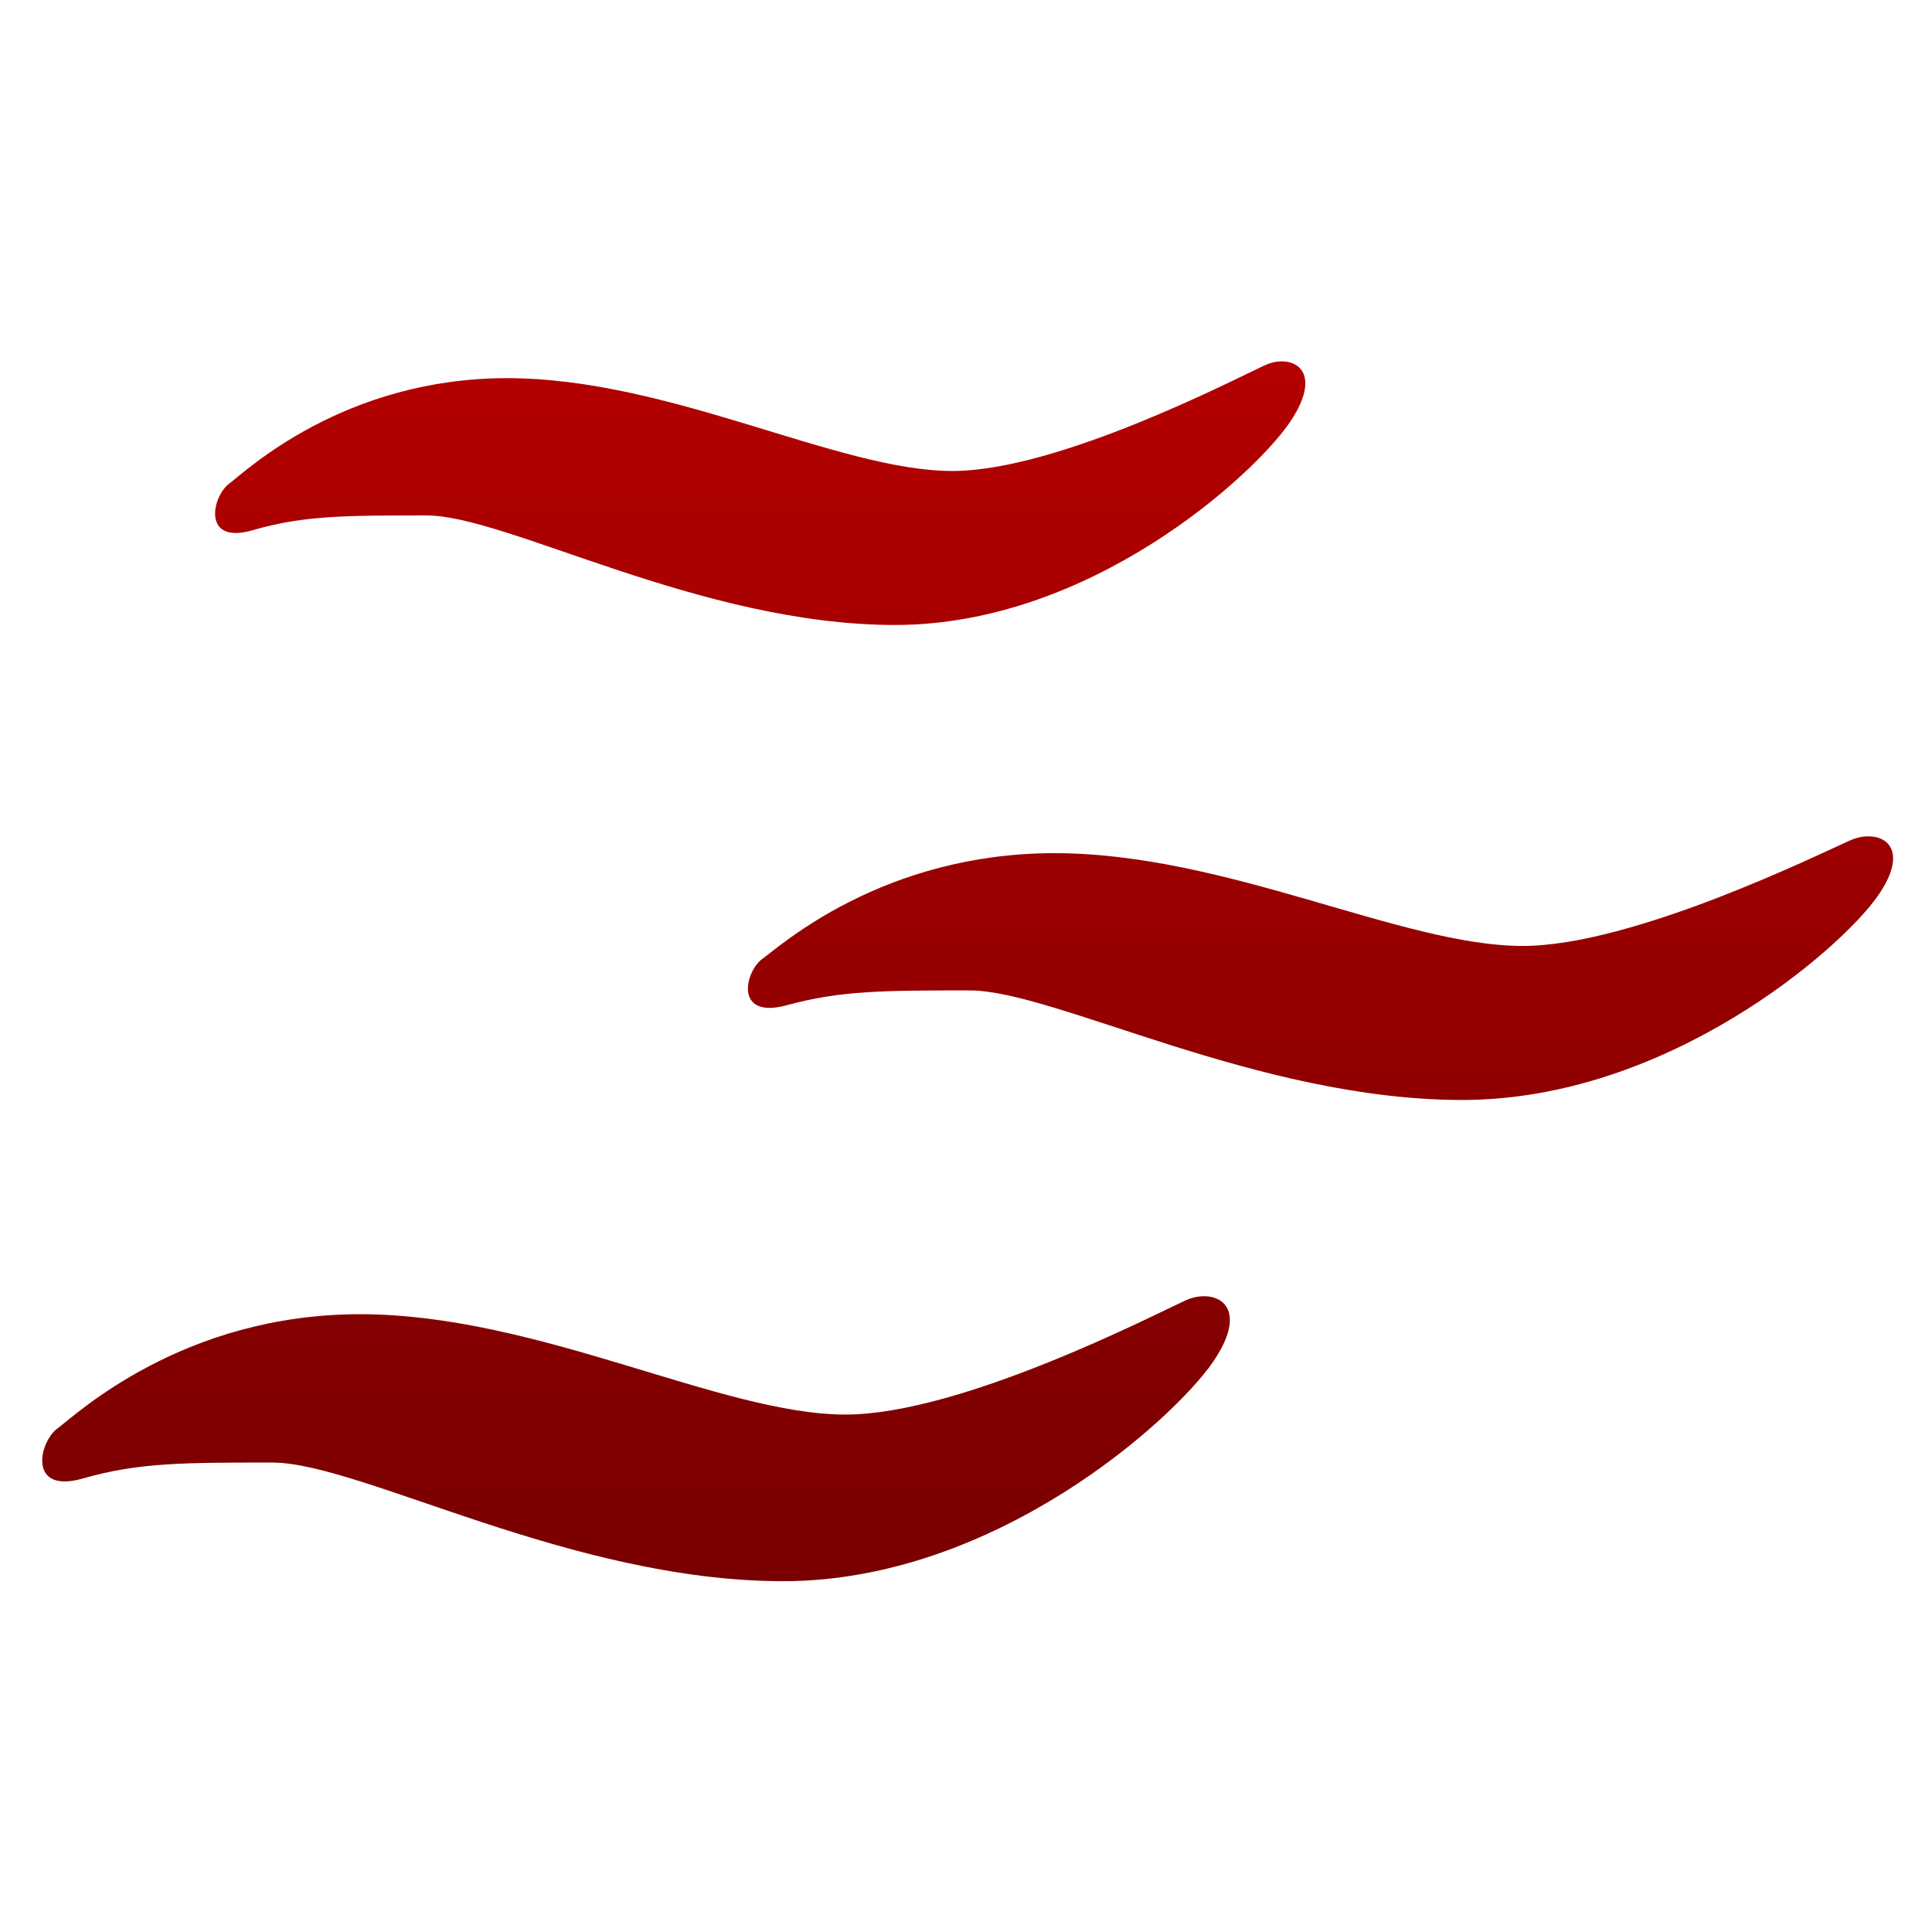 <svg xmlns="http://www.w3.org/2000/svg" xmlns:xlink="http://www.w3.org/1999/xlink" width="64" height="64" viewBox="0 0 64 64" version="1.1"><defs><linearGradient id="linear0" gradientUnits="userSpaceOnUse" x1="0" y1="0" x2="0" y2="1" gradientTransform="matrix(55.992,0,0,56,4.004,4)"><stop offset="0" style="stop-color:#bf0000;stop-opacity:1;"/><stop offset="1" style="stop-color:#6e0000;stop-opacity:1;"/></linearGradient></defs><g id="surface1"><path style=" stroke:none;fill-rule:nonzero;fill:url(#linear0);" d="M 42.398 11.973 C 42.234 11.977 42.059 12.027 41.879 12.109 C 40.965 12.527 35.066 15.602 31.551 15.602 C 27.758 15.602 22.207 12.527 16.797 12.527 C 11.391 12.527 8.152 15.598 7.59 16.023 C 7.027 16.441 6.676 18.051 8.363 17.566 C 10.051 17.074 11.457 17.074 14.129 17.074 C 16.801 17.074 23.191 20.703 29.652 20.703 C 36.121 20.703 41.527 15.746 42.723 13.996 C 43.691 12.57 43.137 11.934 42.398 11.973 M 61.832 27.707 C 61.648 27.711 61.461 27.762 61.285 27.84 C 60.324 28.262 54.117 31.336 50.434 31.336 C 46.445 31.336 40.621 28.262 34.934 28.262 C 29.25 28.262 25.855 31.332 25.266 31.754 C 24.672 32.172 24.305 33.785 26.074 33.297 C 27.848 32.809 29.324 32.809 32.125 32.809 C 34.93 32.809 41.648 36.438 48.434 36.438 C 55.227 36.438 60.918 31.477 62.168 29.73 C 63.188 28.305 62.598 27.664 61.824 27.707 M 39.824 42.941 C 39.645 42.945 39.449 42.996 39.262 43.082 C 38.27 43.535 31.84 46.859 28.008 46.859 C 23.879 46.859 17.824 43.535 11.93 43.535 C 6.035 43.535 2.516 46.867 1.902 47.32 C 1.289 47.77 0.914 49.5 2.746 48.977 C 4.586 48.445 6.113 48.449 9.023 48.449 C 11.934 48.449 18.898 52.379 25.941 52.379 C 32.98 52.379 38.875 47.012 40.176 45.125 C 41.234 43.586 40.625 42.902 39.824 42.941 "/></g></svg>
